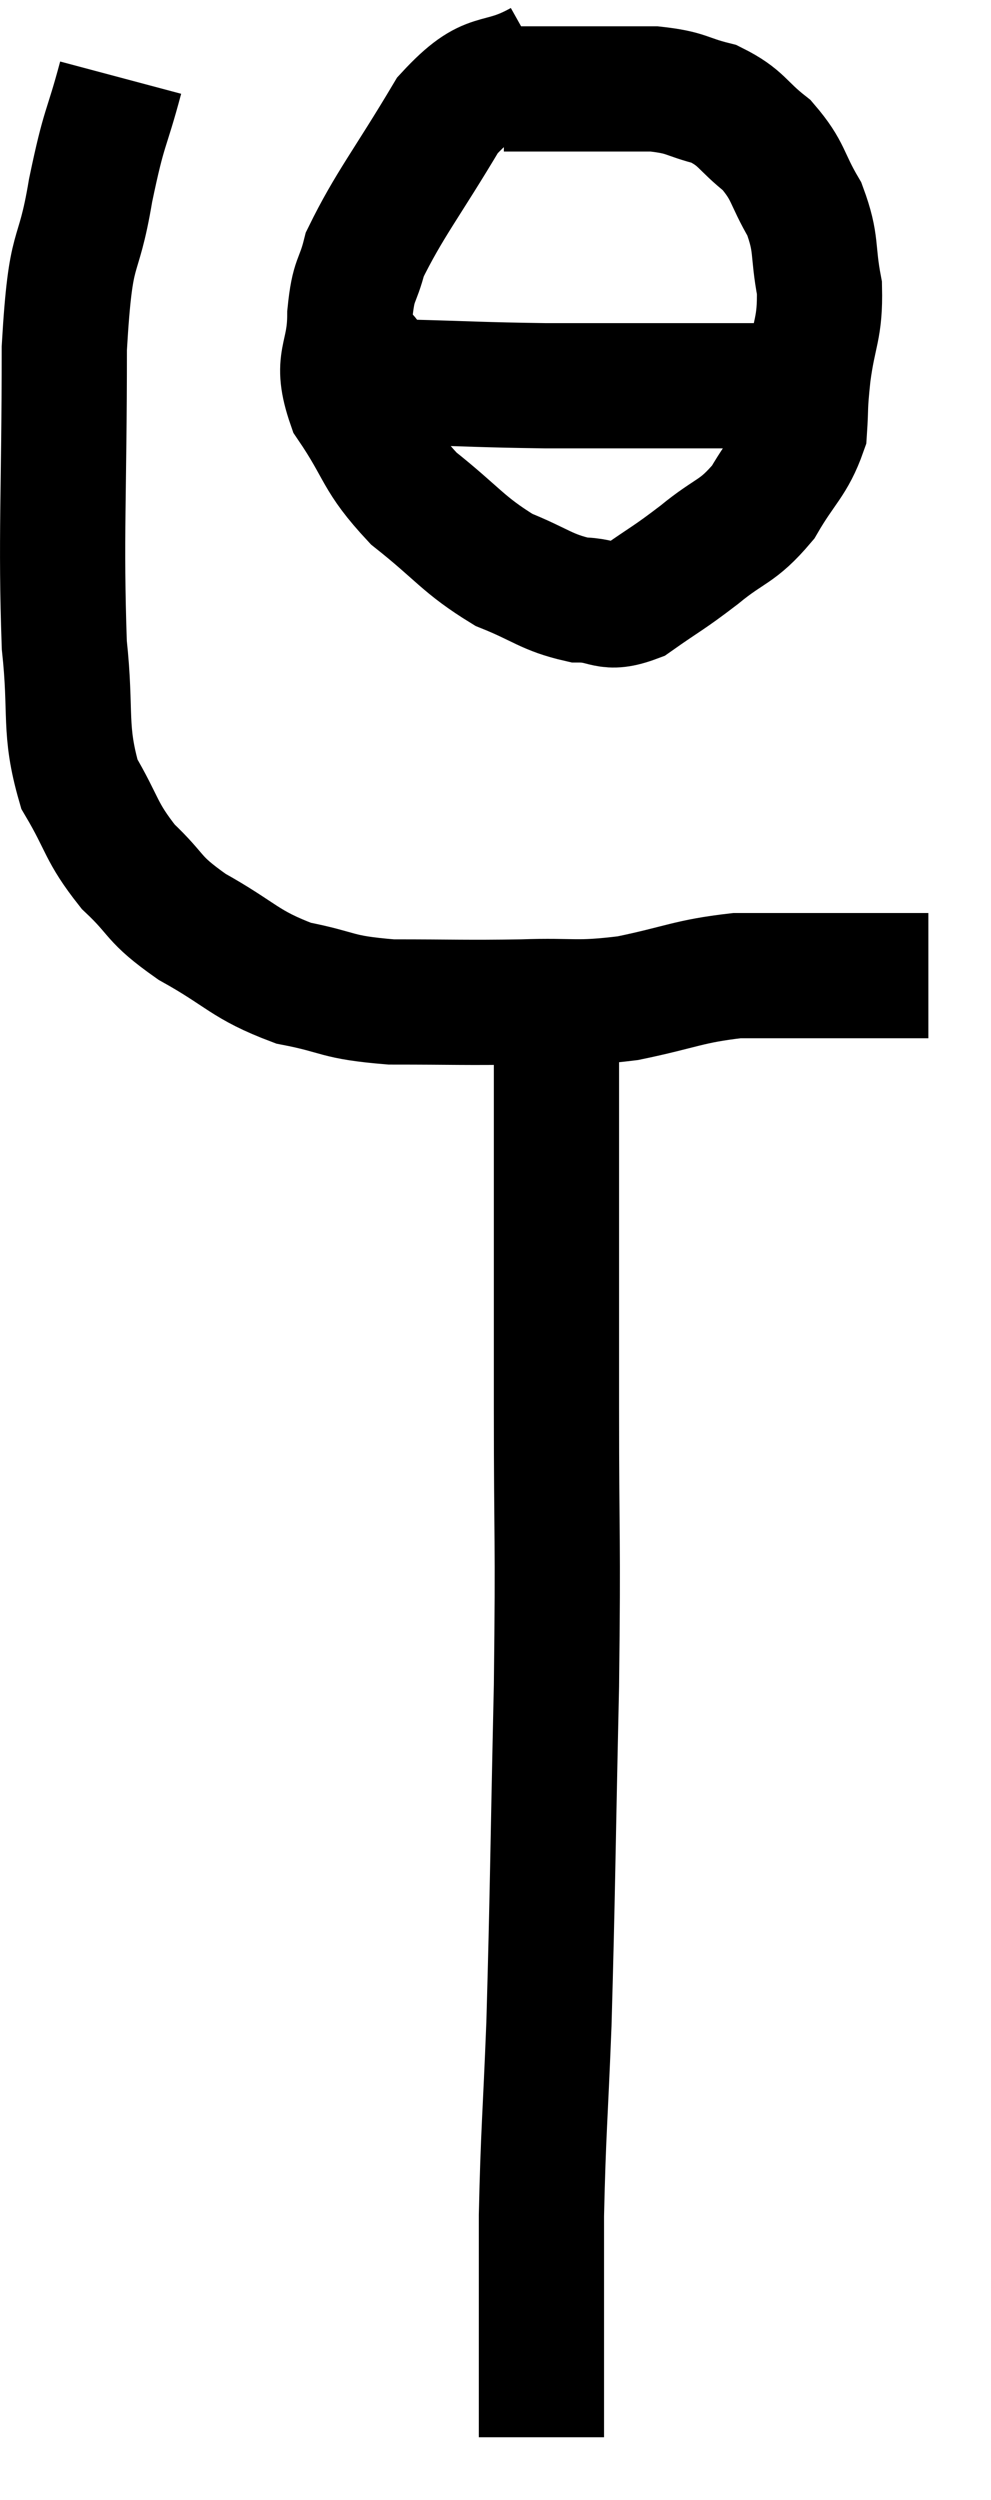 <svg xmlns="http://www.w3.org/2000/svg" viewBox="12.533 4.16 15.827 39.92" width="15.827" height="39.92"><path d="M 14.46 5.4 C 14.22 6.3, 14.205 6.12, 13.98 7.2 C 13.77 8.46, 13.665 7.905, 13.56 9.72 C 13.56 12.09, 13.5 12.72, 13.56 14.46 C 13.68 15.57, 13.545 15.795, 13.8 16.68 C 14.19 17.34, 14.13 17.43, 14.58 18 C 15.09 18.48, 14.94 18.495, 15.6 18.96 C 16.41 19.41, 16.425 19.56, 17.22 19.86 C 18 20.01, 17.865 20.085, 18.78 20.16 C 19.83 20.16, 19.935 20.175, 20.88 20.16 C 21.72 20.13, 21.705 20.205, 22.56 20.1 C 23.43 19.92, 23.52 19.83, 24.3 19.74 C 24.99 19.74, 25.185 19.74, 25.68 19.74 C 25.98 19.74, 26.04 19.74, 26.28 19.74 C 26.46 19.74, 26.4 19.74, 26.64 19.74 C 26.94 19.74, 27.06 19.74, 27.24 19.74 C 27.3 19.74, 27.33 19.74, 27.36 19.74 L 27.36 19.74" fill="none" stroke="black" stroke-width="2"></path><path d="M 21.18 5.16 C 20.43 5.58, 20.385 5.235, 19.68 6 C 19.02 7.11, 18.75 7.425, 18.36 8.22 C 18.24 8.7, 18.18 8.58, 18.12 9.18 C 18.12 9.9, 17.865 9.885, 18.12 10.62 C 18.63 11.37, 18.525 11.46, 19.14 12.12 C 19.86 12.69, 19.92 12.855, 20.58 13.26 C 21.18 13.5, 21.255 13.62, 21.78 13.74 C 22.23 13.74, 22.2 13.92, 22.68 13.74 C 23.19 13.38, 23.19 13.41, 23.7 13.02 C 24.21 12.6, 24.3 12.675, 24.72 12.18 C 25.05 11.61, 25.2 11.55, 25.38 11.04 C 25.41 10.59, 25.38 10.71, 25.44 10.14 C 25.53 9.45, 25.635 9.42, 25.62 8.76 C 25.5 8.13, 25.59 8.07, 25.38 7.5 C 25.08 6.99, 25.14 6.9, 24.78 6.48 C 24.36 6.15, 24.39 6.045, 23.94 5.82 C 23.46 5.7, 23.52 5.64, 22.98 5.58 C 22.38 5.58, 22.305 5.58, 21.78 5.58 C 21.33 5.58, 21.18 5.58, 20.88 5.58 C 20.73 5.58, 20.655 5.58, 20.58 5.58 L 20.58 5.58" fill="none" stroke="black" stroke-width="2"></path><path d="M 18.3 9.78 C 18.63 10.02, 18.225 10.125, 18.96 10.26 C 20.1 10.29, 20.19 10.305, 21.24 10.32 C 22.2 10.32, 22.455 10.32, 23.16 10.32 C 23.61 10.32, 23.715 10.32, 24.06 10.32 C 24.3 10.32, 24.225 10.32, 24.54 10.32 C 24.93 10.32, 25.05 10.32, 25.32 10.32 L 25.62 10.32" fill="none" stroke="black" stroke-width="2"></path><path d="M 21.42 20.58 C 21.42 22.05, 21.42 22.005, 21.42 23.52 C 21.42 25.08, 21.42 24.75, 21.42 26.64 C 21.42 28.86, 21.45 28.62, 21.42 31.08 C 21.36 33.78, 21.36 34.365, 21.3 36.48 C 21.24 38.01, 21.21 38.19, 21.18 39.54 C 21.18 40.71, 21.18 41.145, 21.18 41.88 C 21.18 42.18, 21.18 42.255, 21.18 42.48 C 21.18 42.63, 21.18 42.63, 21.18 42.78 C 21.18 42.93, 21.18 43.005, 21.18 43.08 L 21.18 43.08" fill="none" stroke="black" stroke-width="2"></path></svg>